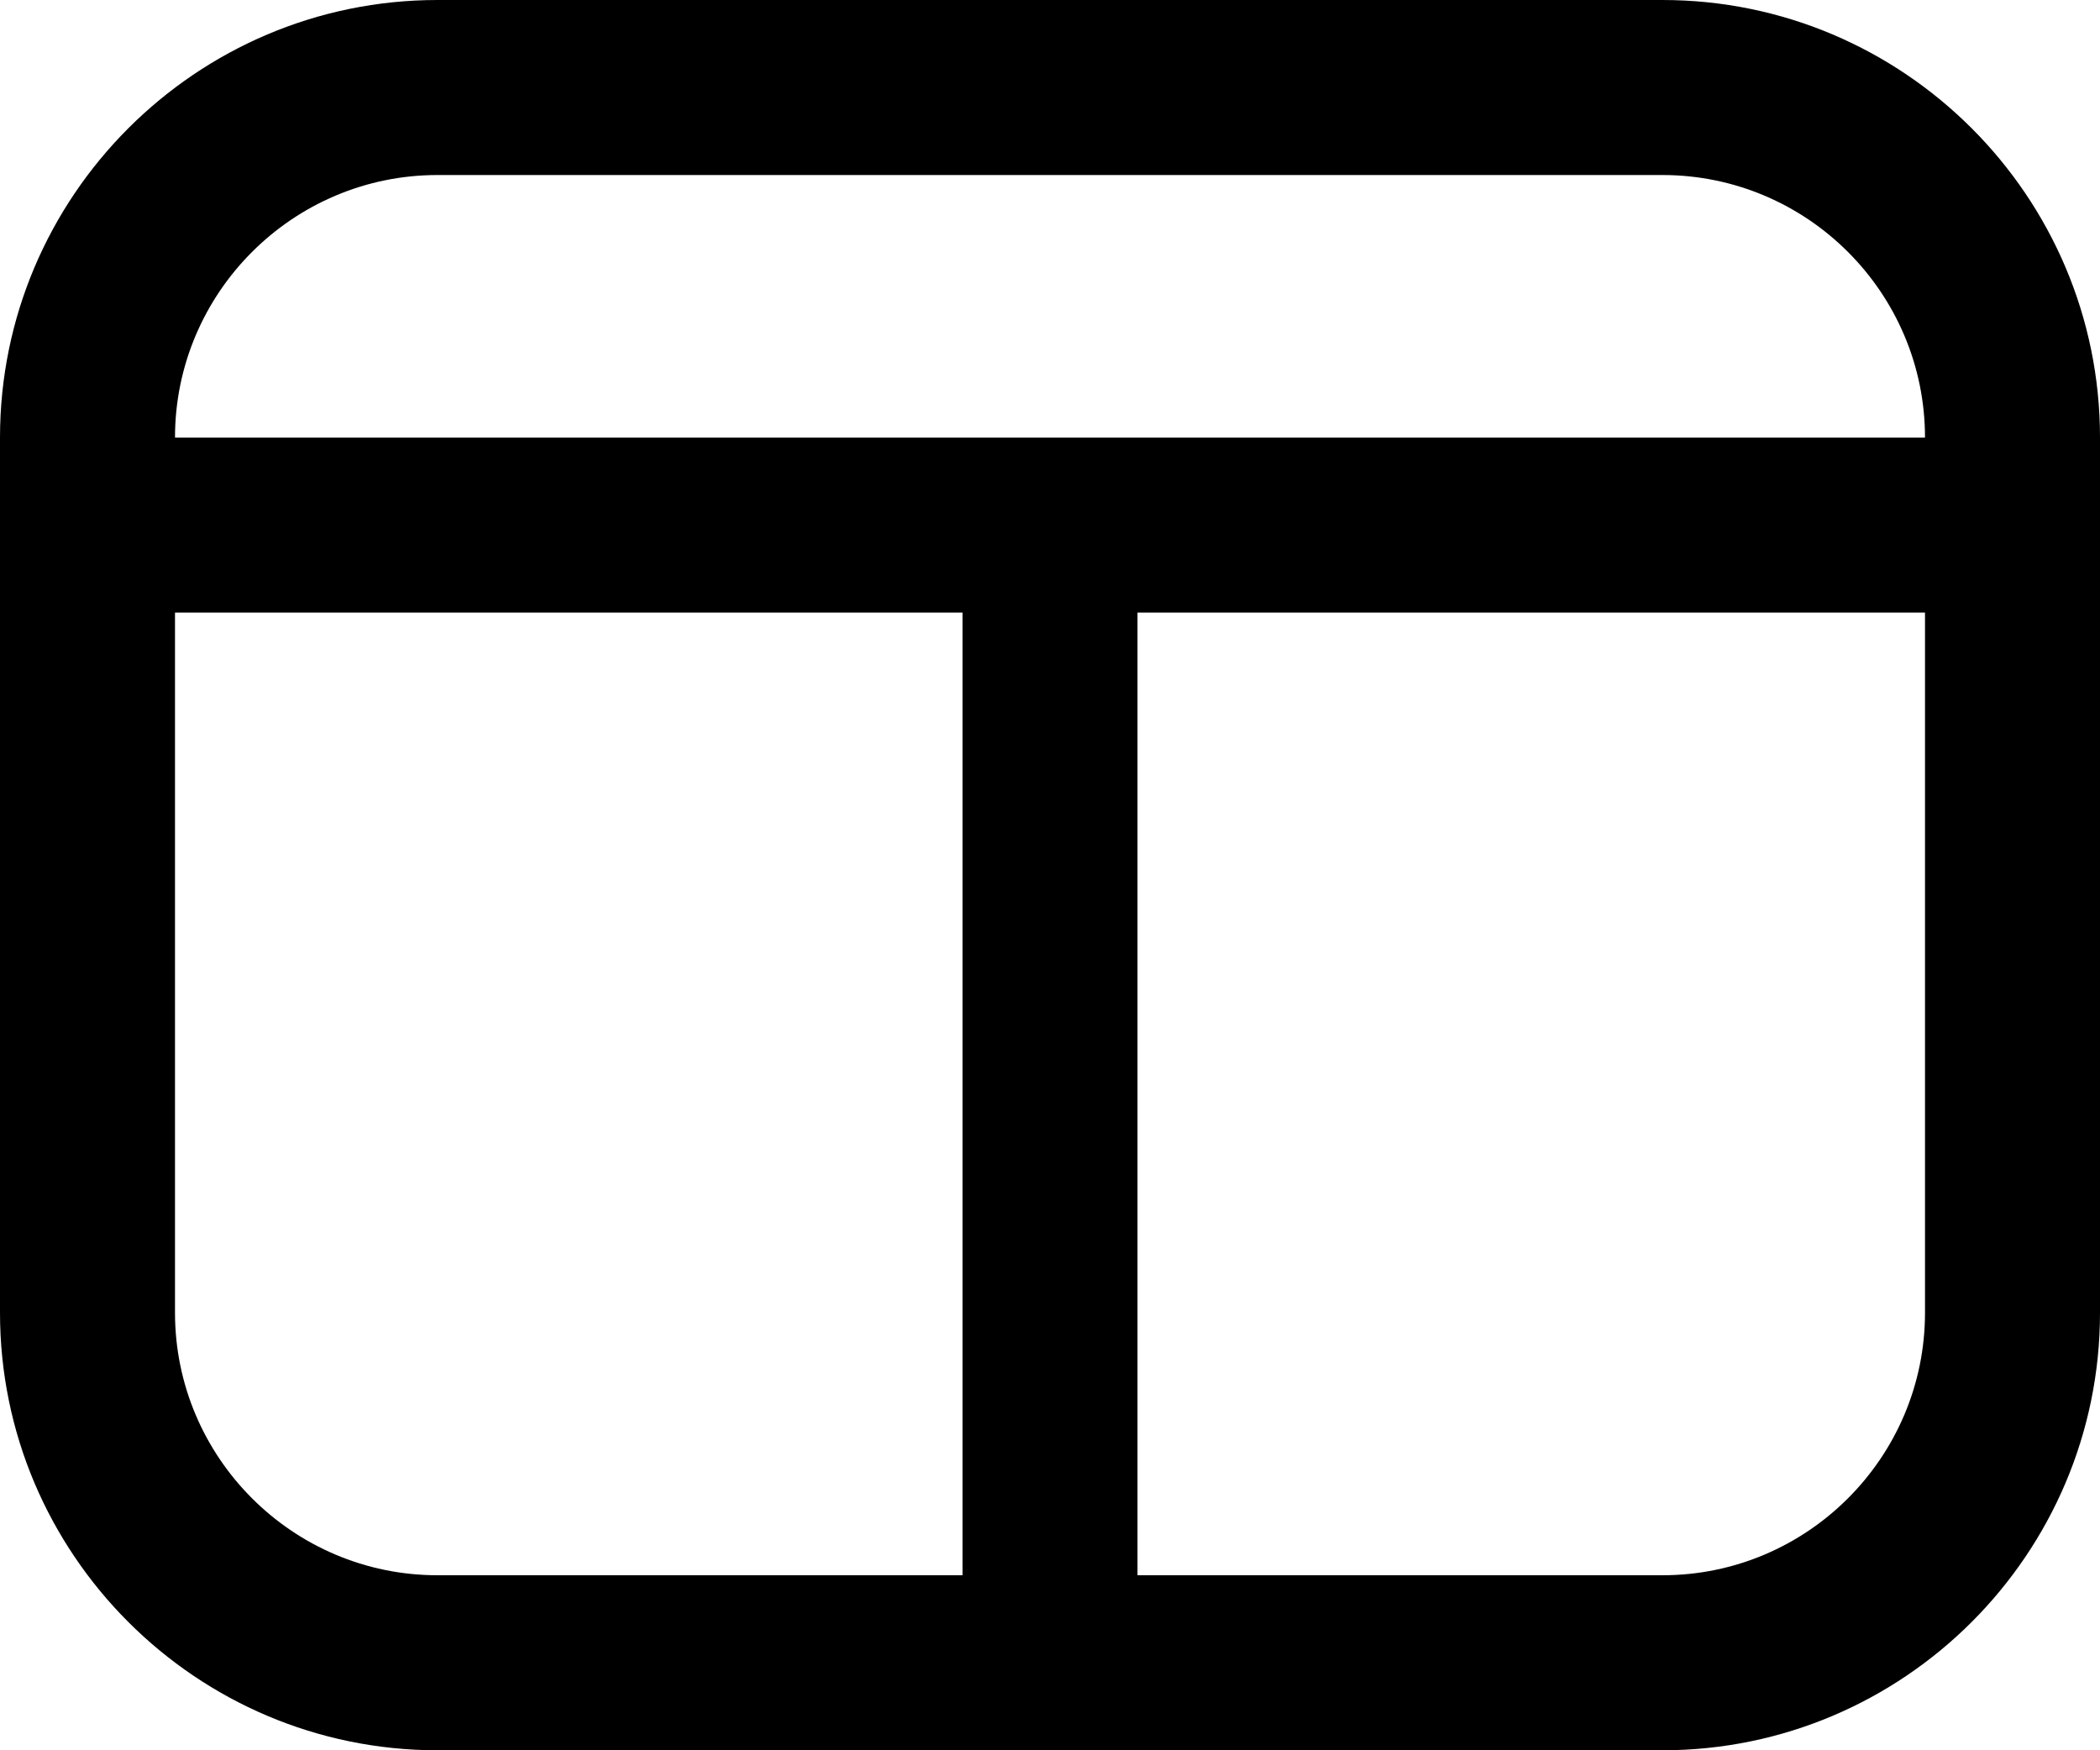 <svg width="24" height="20" viewBox="0 0 24 20" fill="none" xmlns="http://www.w3.org/2000/svg">
<path d="M19 0H5C2.243 0 0 2.243 0 5V15C0 17.757 2.243 20 5 20H19C21.757 20 24 17.757 24 15V5C24 2.243 21.757 0 19 0ZM5 2H19C20.654 2 22 3.346 22 5H2C2 3.346 3.346 2 5 2ZM2 15V7H11V18H5C3.346 18 2 16.654 2 15ZM19 18H13V7H22V15C22 16.654 20.654 18 19 18Z" fill="#000000"/>
</svg>
